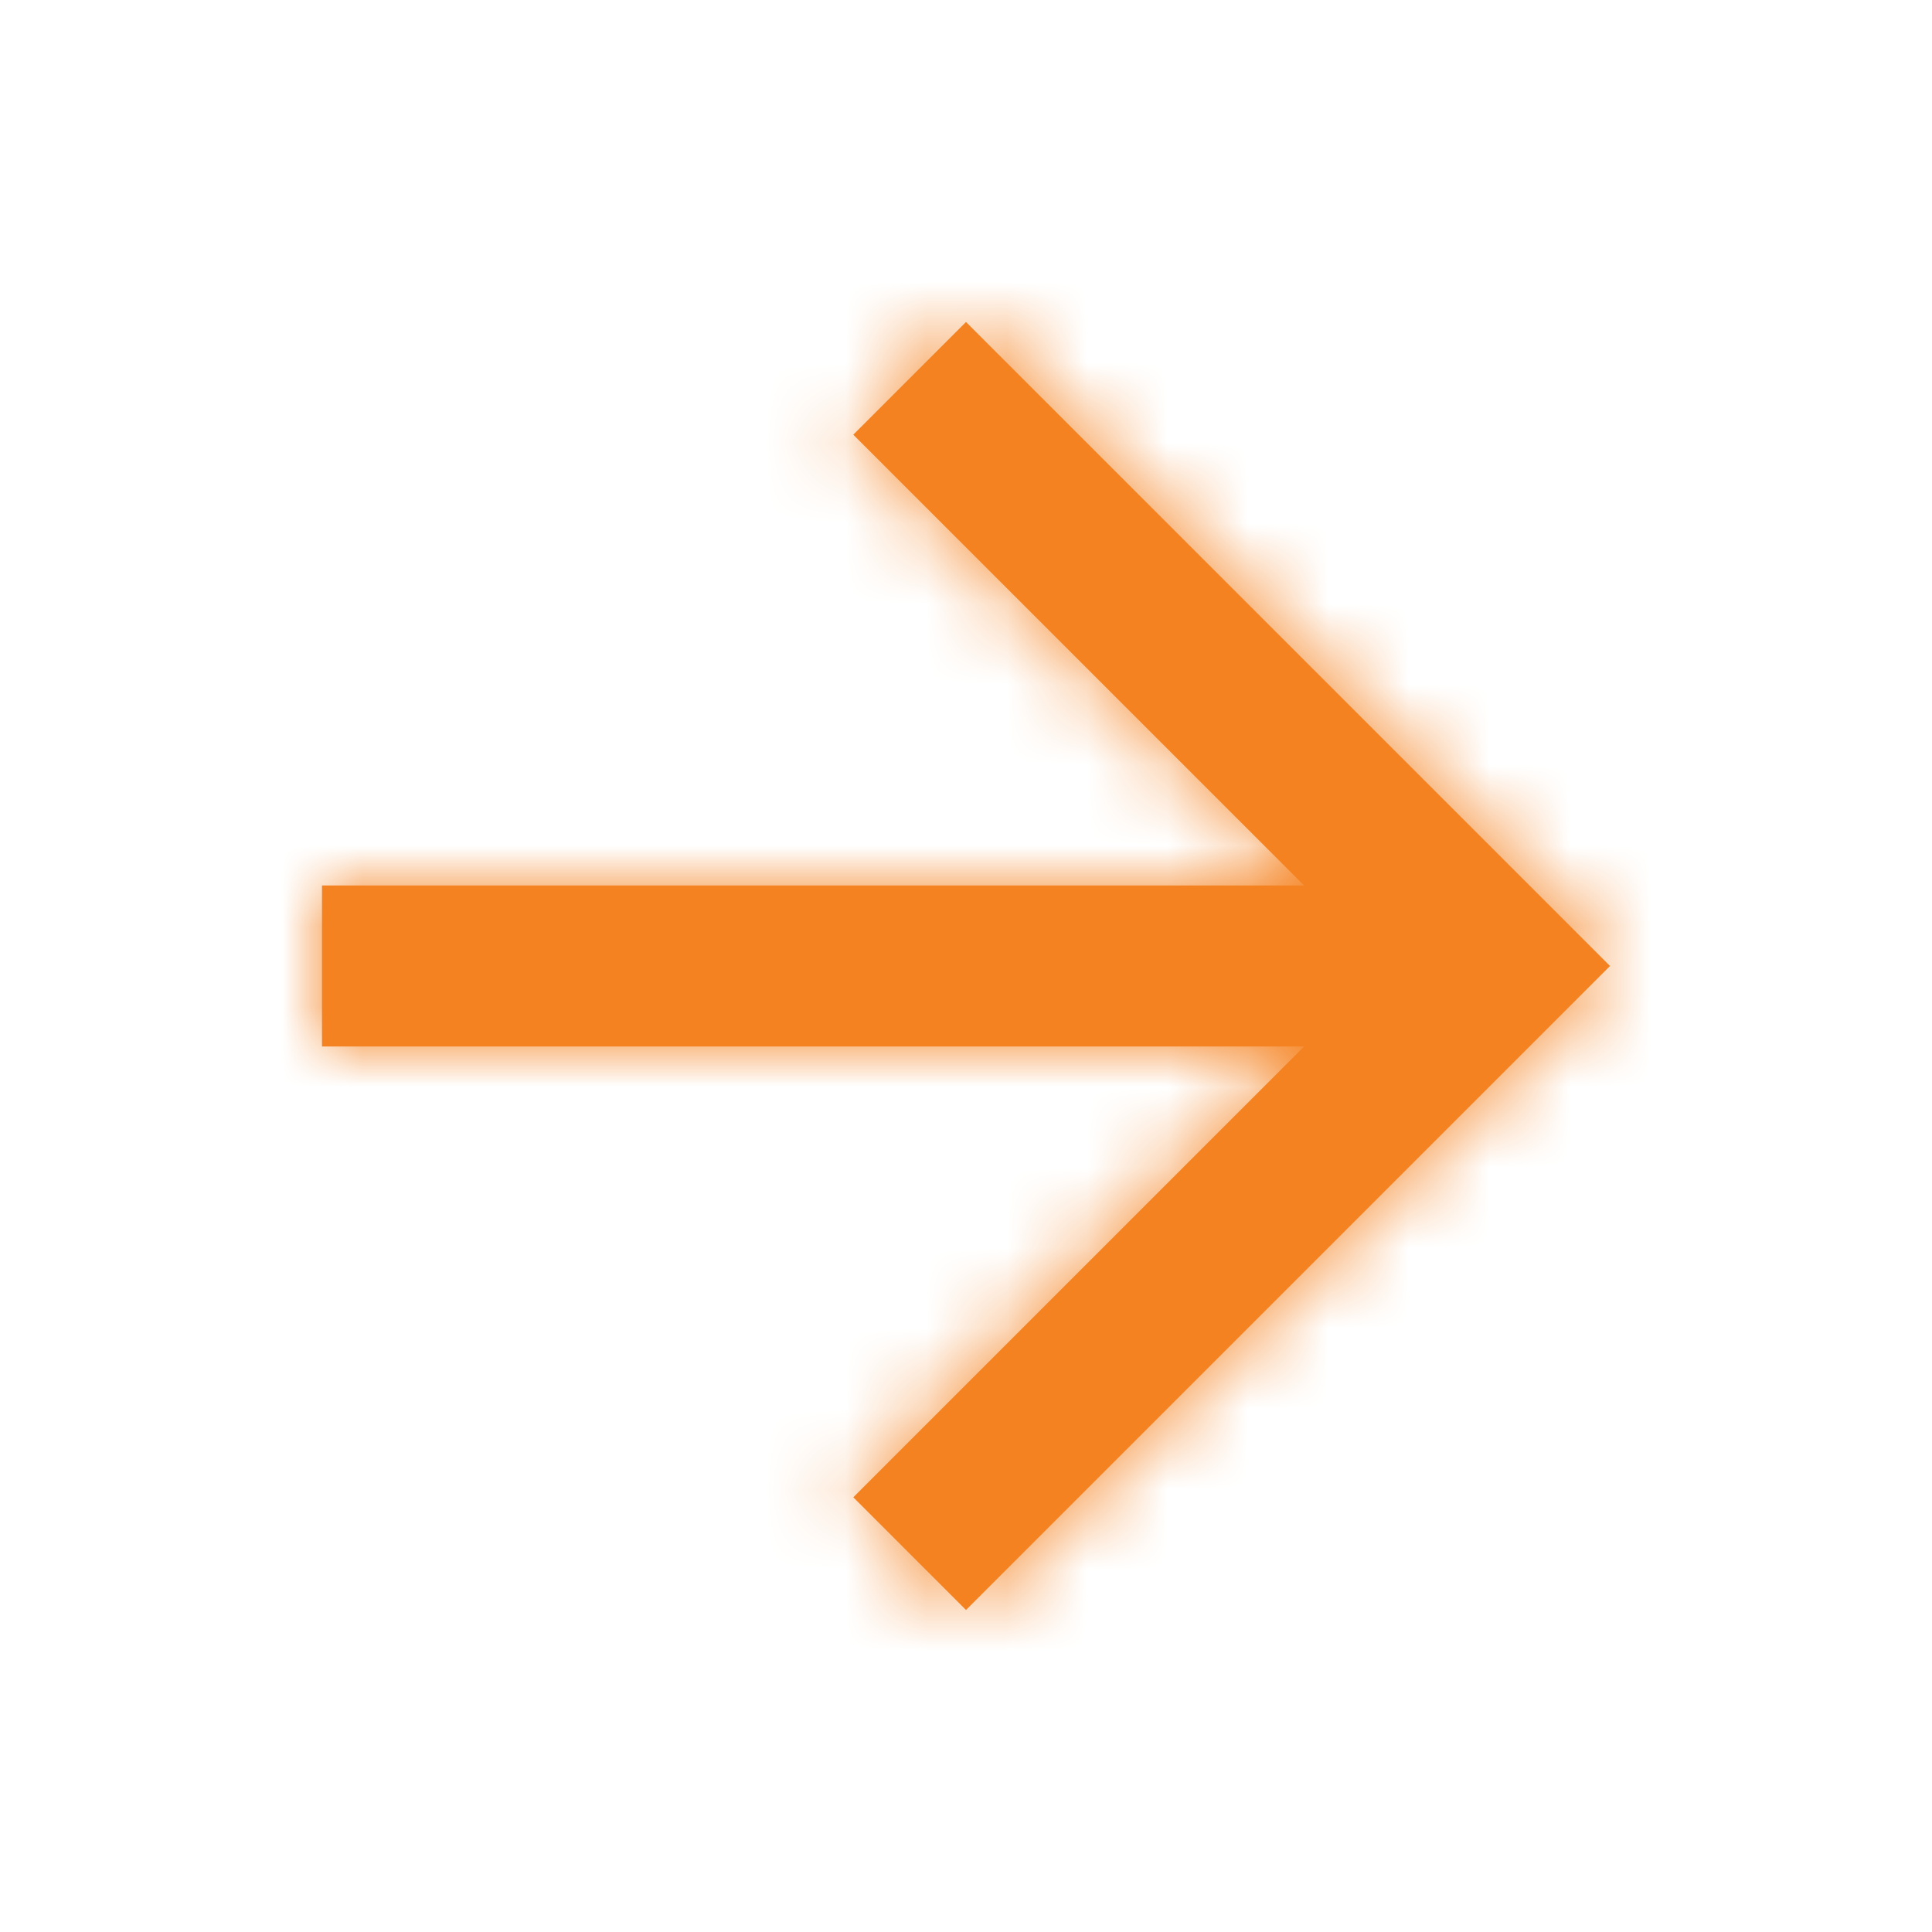 <svg xmlns="http://www.w3.org/2000/svg" xmlns:xlink="http://www.w3.org/1999/xlink" width="24" height="24" viewBox="0 0 24 24">
    <defs>
        <path id="arrow-forward-a" d="M12 4l-1.4 1.4 5.6 5.6H4v2h12.2l-5.6 5.6L12 20l8-8z"/>
    </defs>
    <g fill="none" fill-rule="evenodd">
        <mask id="arrow-forward-b" fill="#fff">
            <use xlink:href="#arrow-forward-a"/>
        </mask>
        <use fill="#F58220" xlink:href="#arrow-forward-a"/>
        <g fill="#F58220" mask="url(#arrow-forward-b)">
            <path d="M0 0h24v24H0z"/>
        </g>
    </g>
</svg>